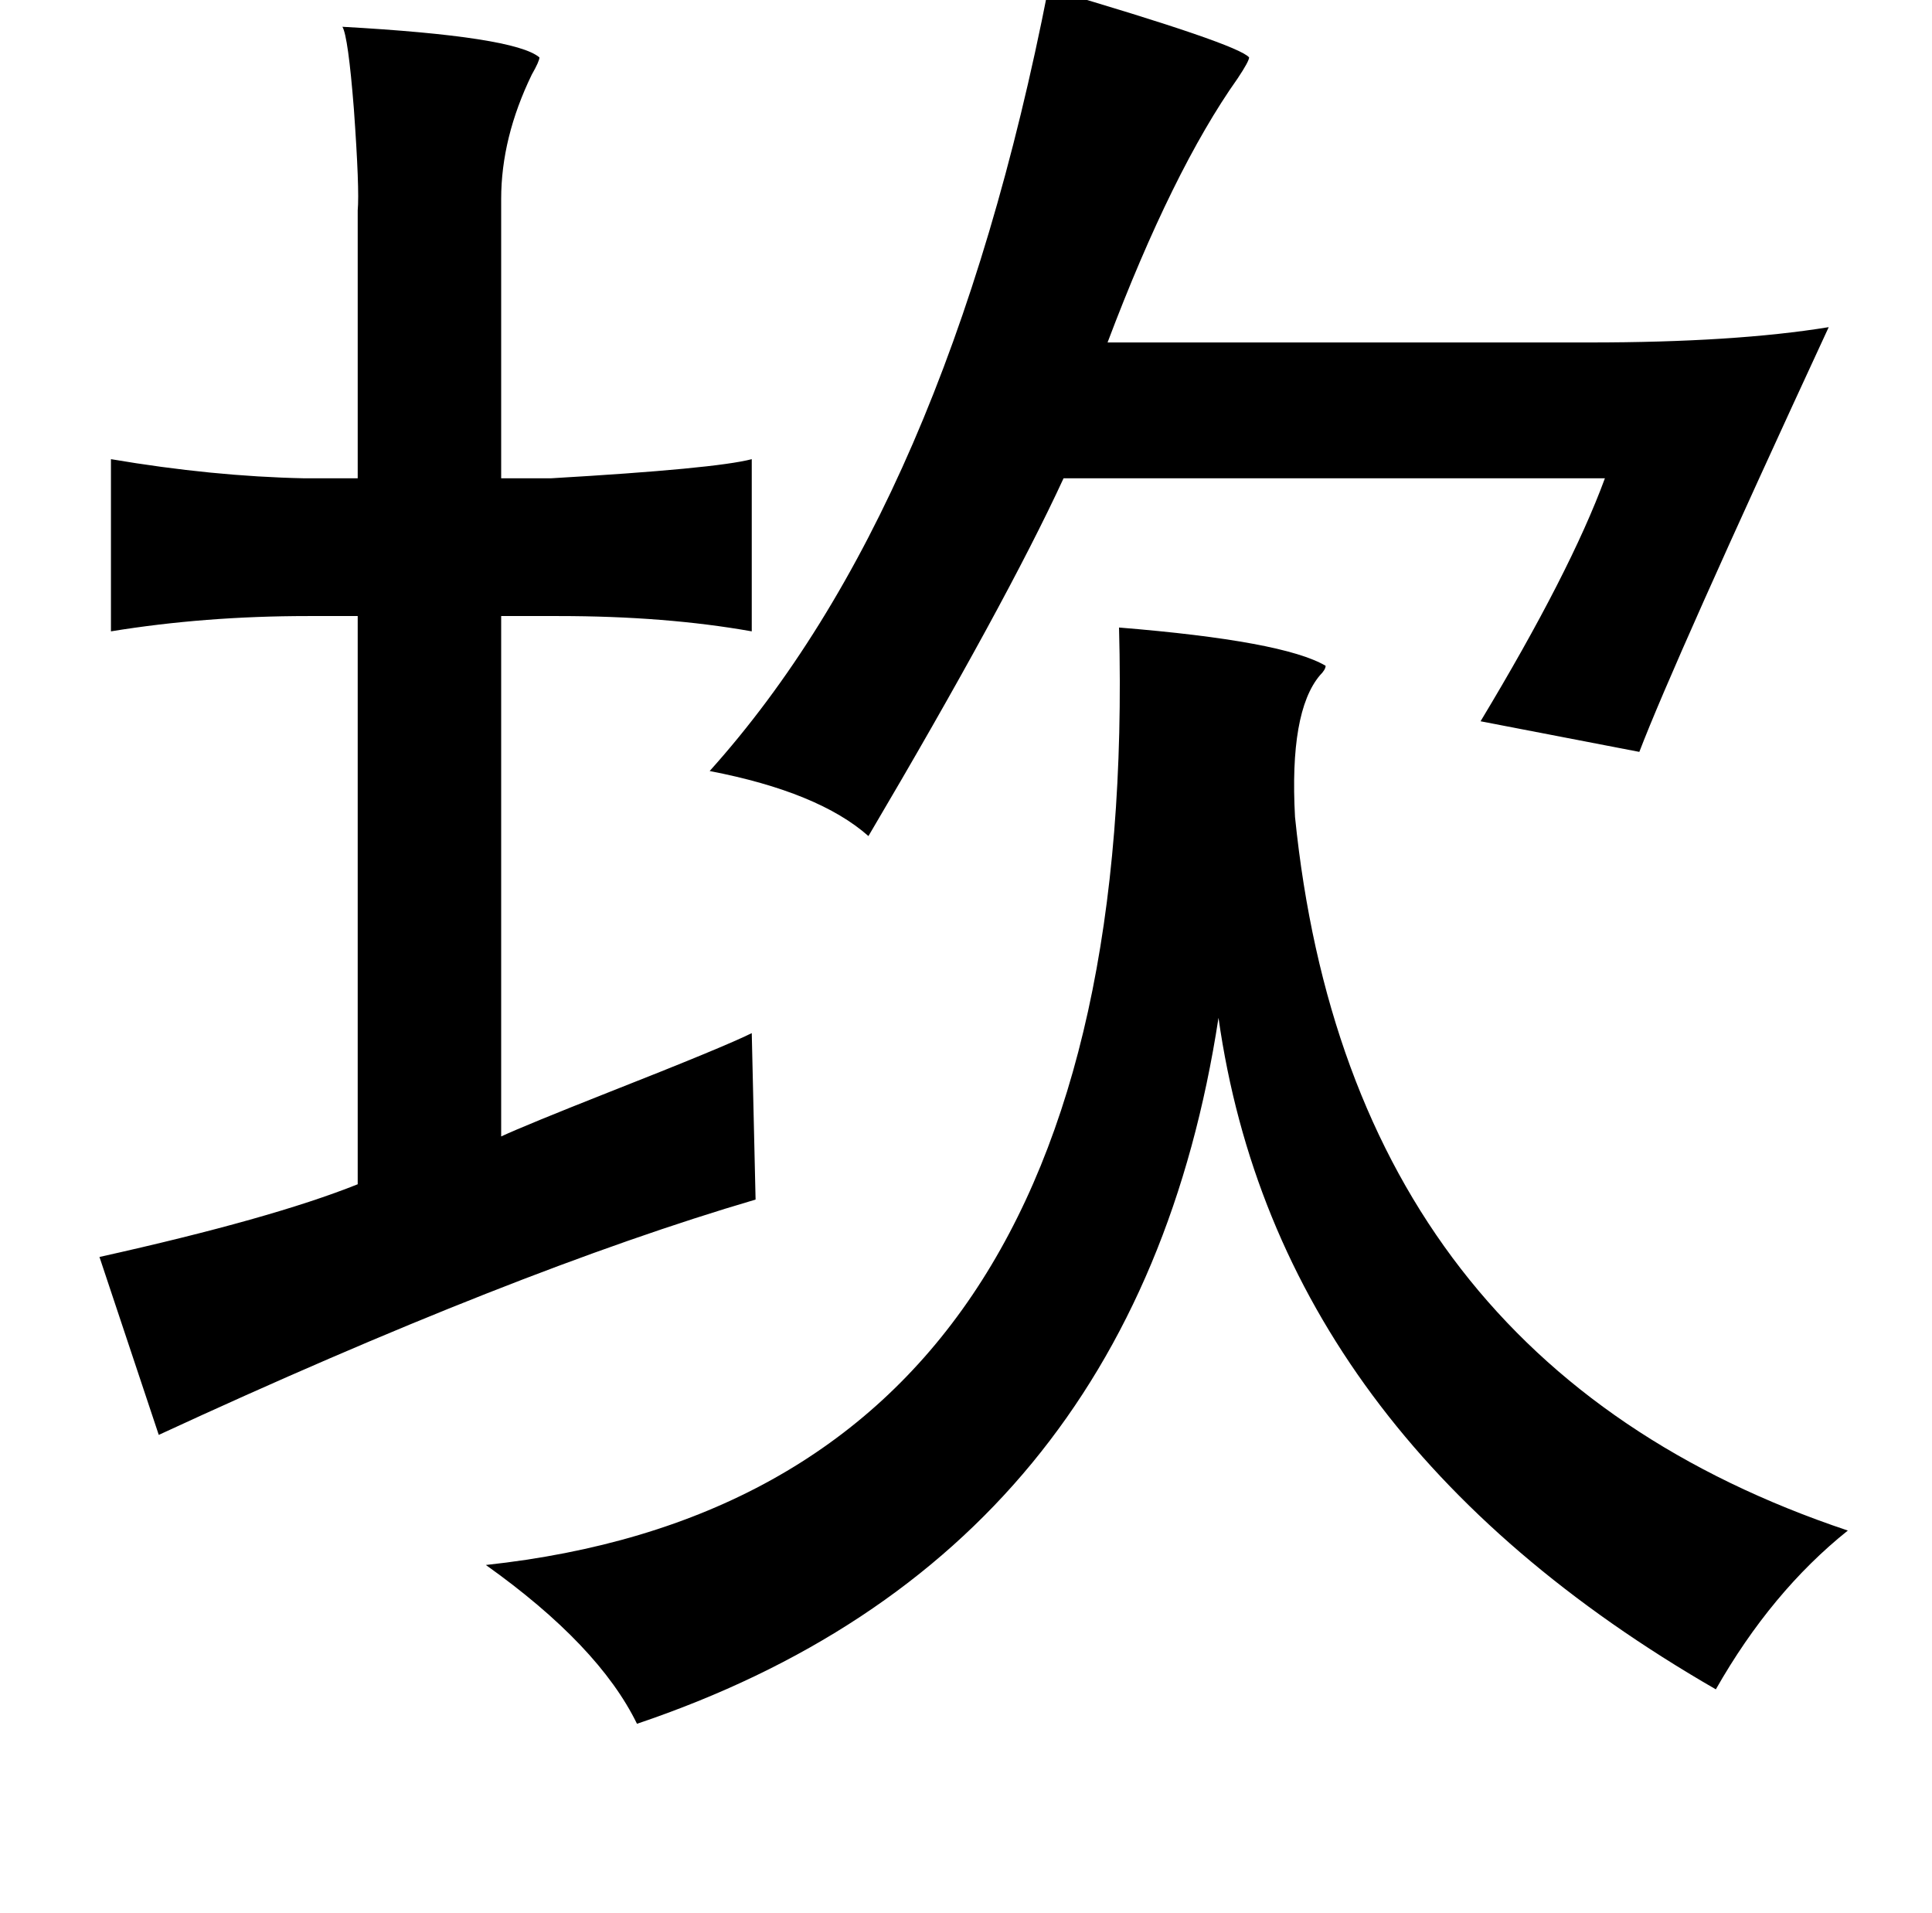 <?xml version="1.0" standalone="no"?>
<!DOCTYPE svg PUBLIC "-//W3C//DTD SVG 1.1//EN" "http://www.w3.org/Graphics/SVG/1.1/DTD/svg11.dtd" >
<svg xmlns="http://www.w3.org/2000/svg" xmlns:xlink="http://www.w3.org/1999/xlink" version="1.1" viewBox="-10 0 1010 1000">
   <path fill="currentColor"
d="M538 -6q99 29 105 36q0 2 -6 11q-34 48 -68 138h252q76 0 125 -8q-81 175 -99 222l-83 -16q47 -78 65 -127h-283q-30 65 -102 187q-26 -23 -83 -34q124 -138 177 -409zM169 14q90 5 103 16q0 2 -4 9q-16 33 -16 65v146h26q86 -5 105 -10v90q-45 -8 -101 -8h-30v272
q13 -6 56 -23q61 -24 75 -31l2 87q-126 37 -312 123l-31 -93q90 -20 135 -38v-297h-26q-54 0 -103 8v-90q53 9 101 10h28v-140q1 -11 -2 -53q-3 -38 -6 -43zM575 328q86 7 108 20q0 2 -3 5q-16 19 -13 74q29 286 289 373q-40 32 -69 83q-229 -132 -260 -351
q-43 281 -304 369q-20 -41 -79 -83q343 -37 331 -490z" />
</svg>
